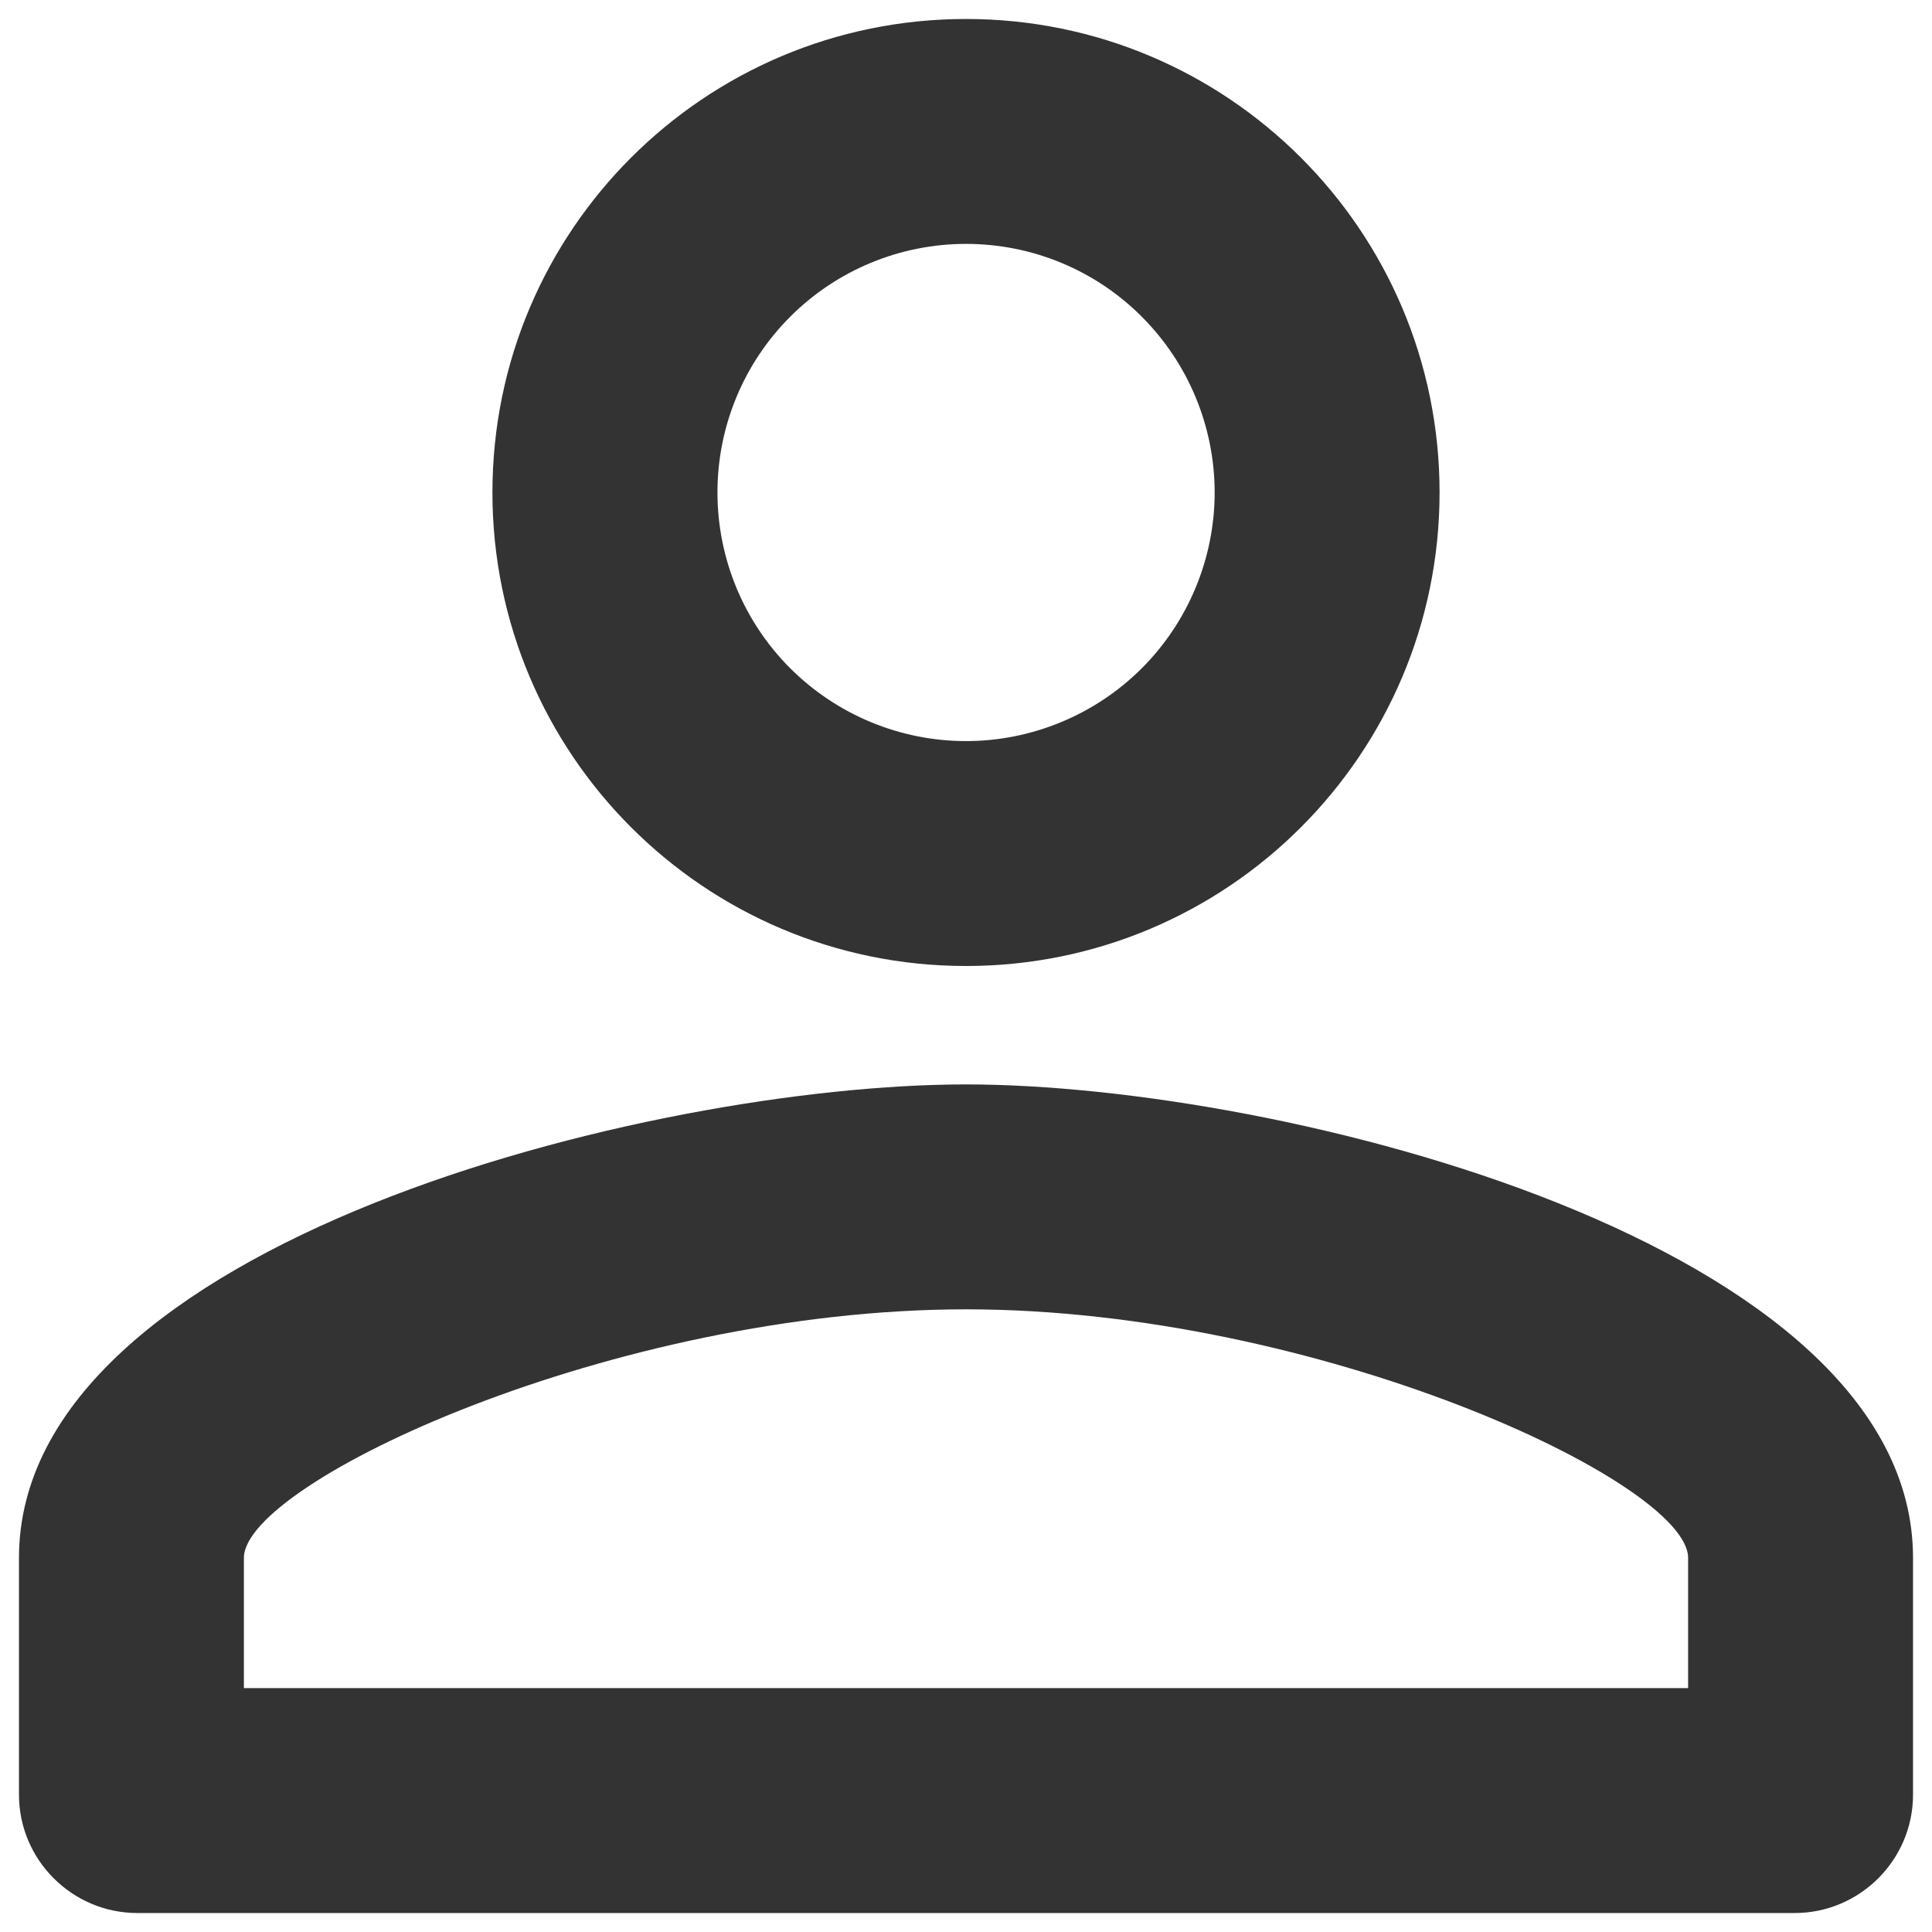<svg width="17" height="17" viewBox="0 0 17 17" fill="none" xmlns="http://www.w3.org/2000/svg">
<path d="M8.5 2.146C8.787 2.146 9.072 2.202 9.337 2.312C9.603 2.422 9.844 2.583 10.047 2.787C10.25 2.99 10.411 3.231 10.521 3.496C10.631 3.762 10.688 4.046 10.688 4.333C10.688 4.621 10.631 4.905 10.521 5.17C10.411 5.436 10.25 5.677 10.047 5.88C9.844 6.083 9.603 6.244 9.337 6.354C9.072 6.464 8.787 6.521 8.5 6.521C7.92 6.521 7.364 6.29 6.953 5.88C6.543 5.47 6.313 4.913 6.313 4.333C6.313 3.753 6.543 3.197 6.953 2.787C7.364 2.376 7.92 2.146 8.5 2.146ZM8.5 11.521C11.594 11.521 14.854 13.042 14.854 13.708V14.854H2.146V13.708C2.146 13.042 5.406 11.521 8.5 11.521ZM8.5 0.167C6.198 0.167 4.333 2.031 4.333 4.333C4.333 6.635 6.198 8.5 8.5 8.5C10.802 8.5 12.667 6.635 12.667 4.333C12.667 2.031 10.802 0.167 8.5 0.167ZM8.5 9.542C5.719 9.542 0.167 10.938 0.167 13.708V15.792C0.167 16.365 0.635 16.833 1.208 16.833H15.792C16.365 16.833 16.833 16.365 16.833 15.792V13.708C16.833 10.938 11.281 9.542 8.5 9.542Z" fill="#333333"/>
</svg>
